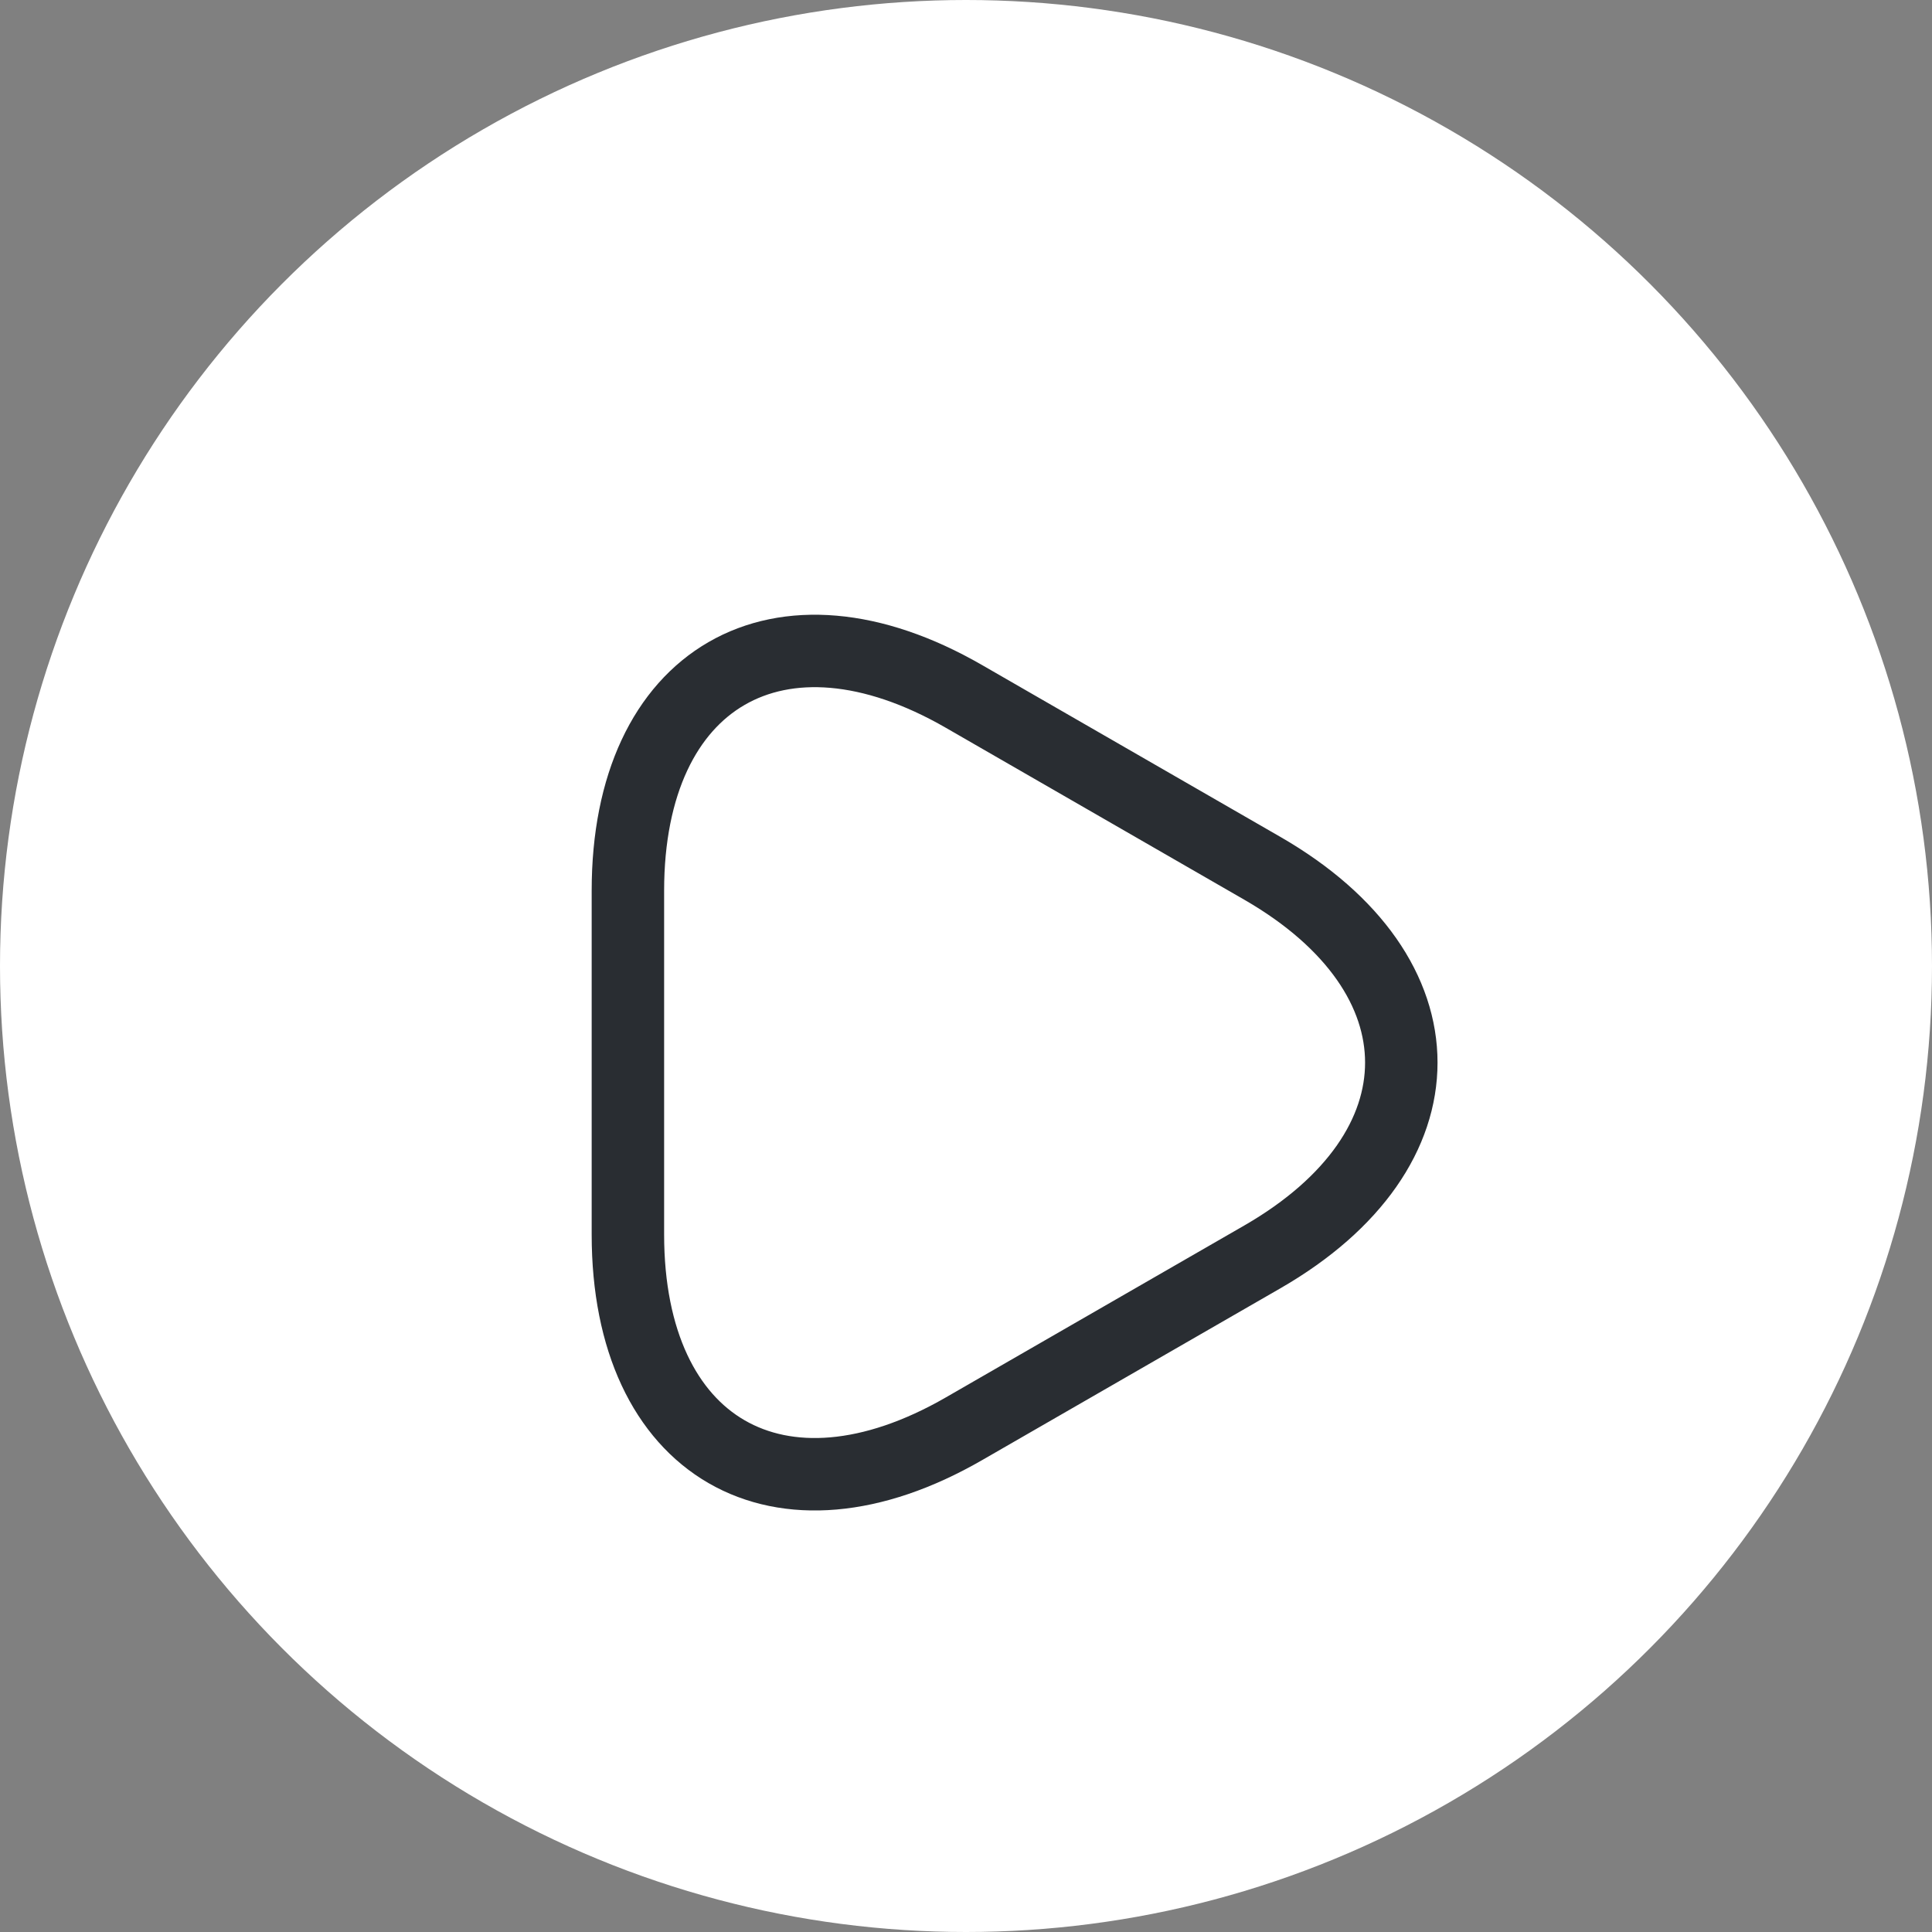 <svg width="40" height="40" viewBox="0 0 40 40" fill="none" xmlns="http://www.w3.org/2000/svg">
<rect x="0" y="0" width="40" height="40" fill="#808080" stroke="none"/>
<circle cx="20" cy="20" r="20" fill="white"/>
<path d="M13 22V18.44C13 14.02 16.13 12.21 19.96 14.42L23.05 16.2L26.14 17.98C29.97 20.19 29.97 23.81 26.14 26.02L23.05 27.8L19.96 29.58C16.13 31.79 13 29.98 13 25.56V22Z" stroke="#292D32" stroke-width="1.5" stroke-miterlimit="10" stroke-linecap="round" stroke-linejoin="round"/>
</svg>
